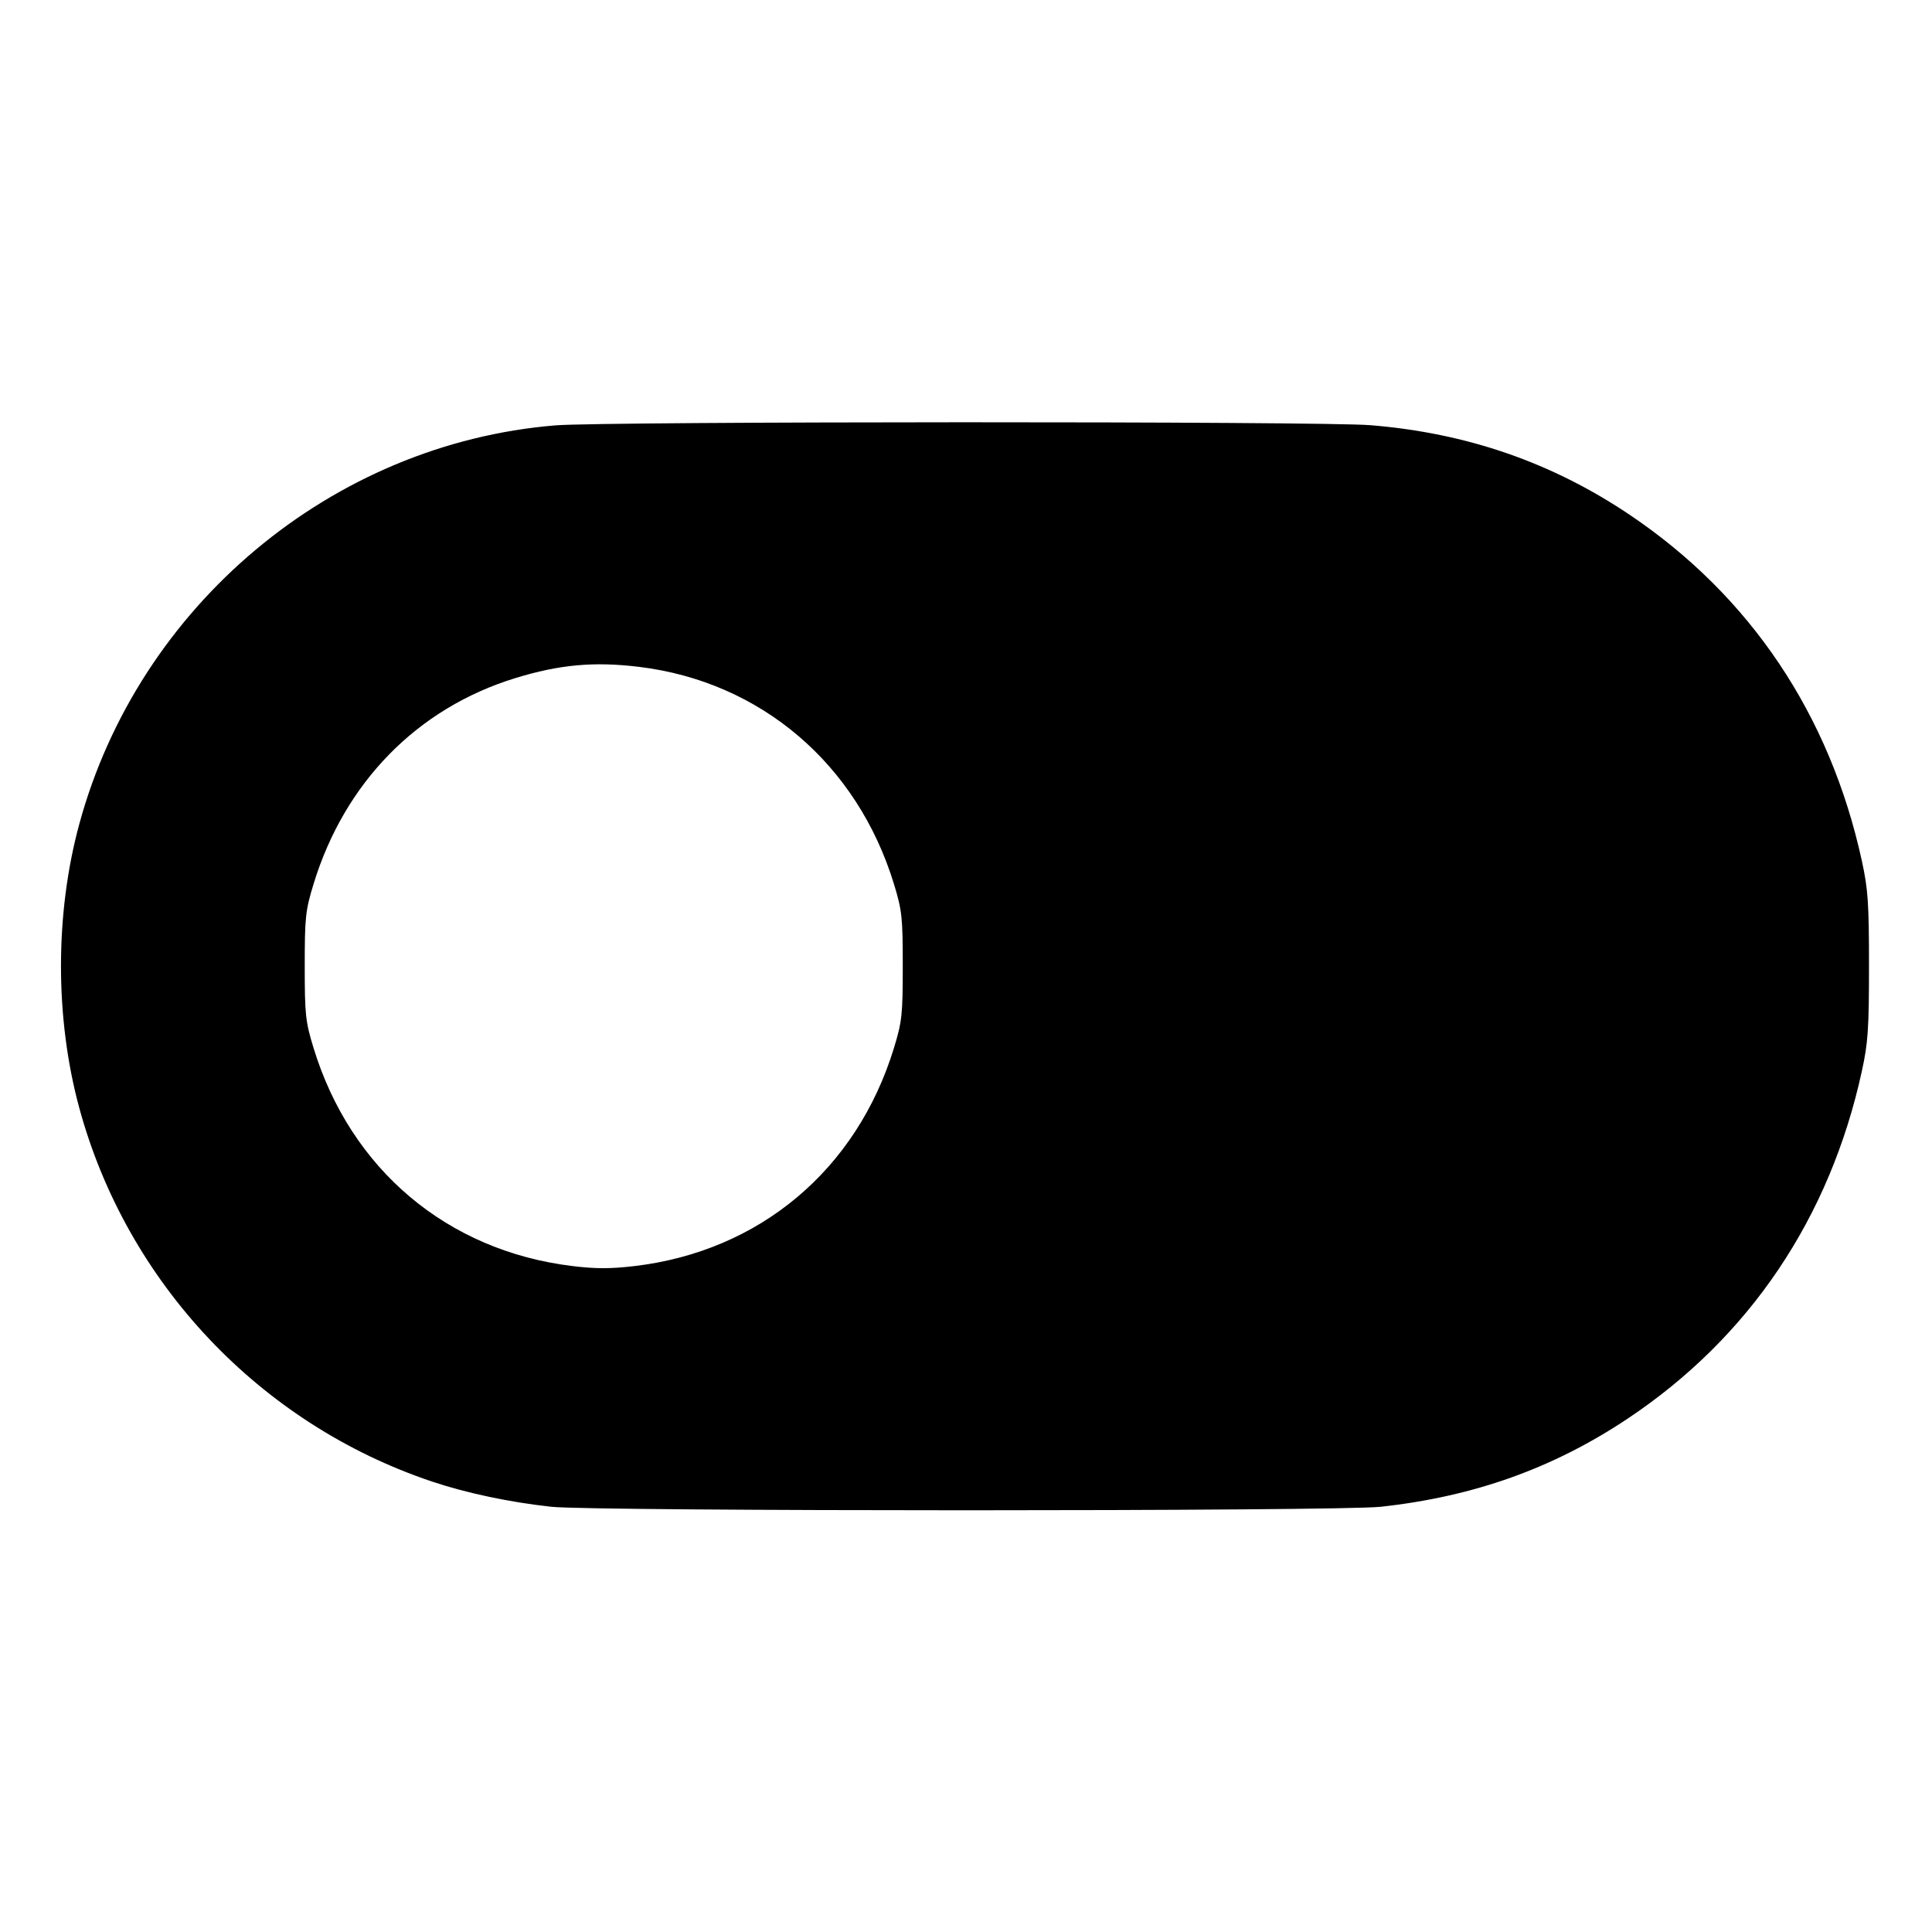 <svg fill="currentColor" viewBox="0 0 256 256" xmlns="http://www.w3.org/2000/svg"><path d="M73.600 56.363 C 43.972 58.794,18.352 80.256,10.496 109.227 C 7.276 121.103,7.276 134.897,10.496 146.773 C 16.787 169.970,34.441 188.673,57.262 196.319 C 61.825 197.848,67.524 199.052,73.050 199.655 C 78.727 200.274,177.273 200.274,182.950 199.655 C 195.297 198.308,205.790 194.563,215.666 187.981 C 231.786 177.235,242.457 161.406,246.705 141.937 C 247.526 138.175,247.651 136.326,247.651 128.000 C 247.651 119.674,247.526 117.825,246.705 114.063 C 242.480 94.703,231.927 78.973,215.950 68.220 C 205.632 61.277,194.349 57.376,181.581 56.339 C 175.054 55.809,80.094 55.830,73.600 56.363 M84.693 88.364 C 100.815 90.332,113.590 101.225,118.458 117.154 C 119.523 120.641,119.621 121.550,119.621 128.000 C 119.621 134.450,119.523 135.359,118.458 138.846 C 113.521 155.003,100.651 165.816,84.037 167.765 C 80.880 168.135,78.883 168.132,75.795 167.753 C 59.228 165.717,46.461 154.942,41.542 138.846 C 40.477 135.359,40.379 134.450,40.379 128.000 C 40.379 121.550,40.477 120.641,41.542 117.154 C 45.659 103.681,55.277 93.857,68.267 89.857 C 74.118 88.055,78.729 87.636,84.693 88.364 " stroke="none" fill-rule="evenodd"></path></svg>
